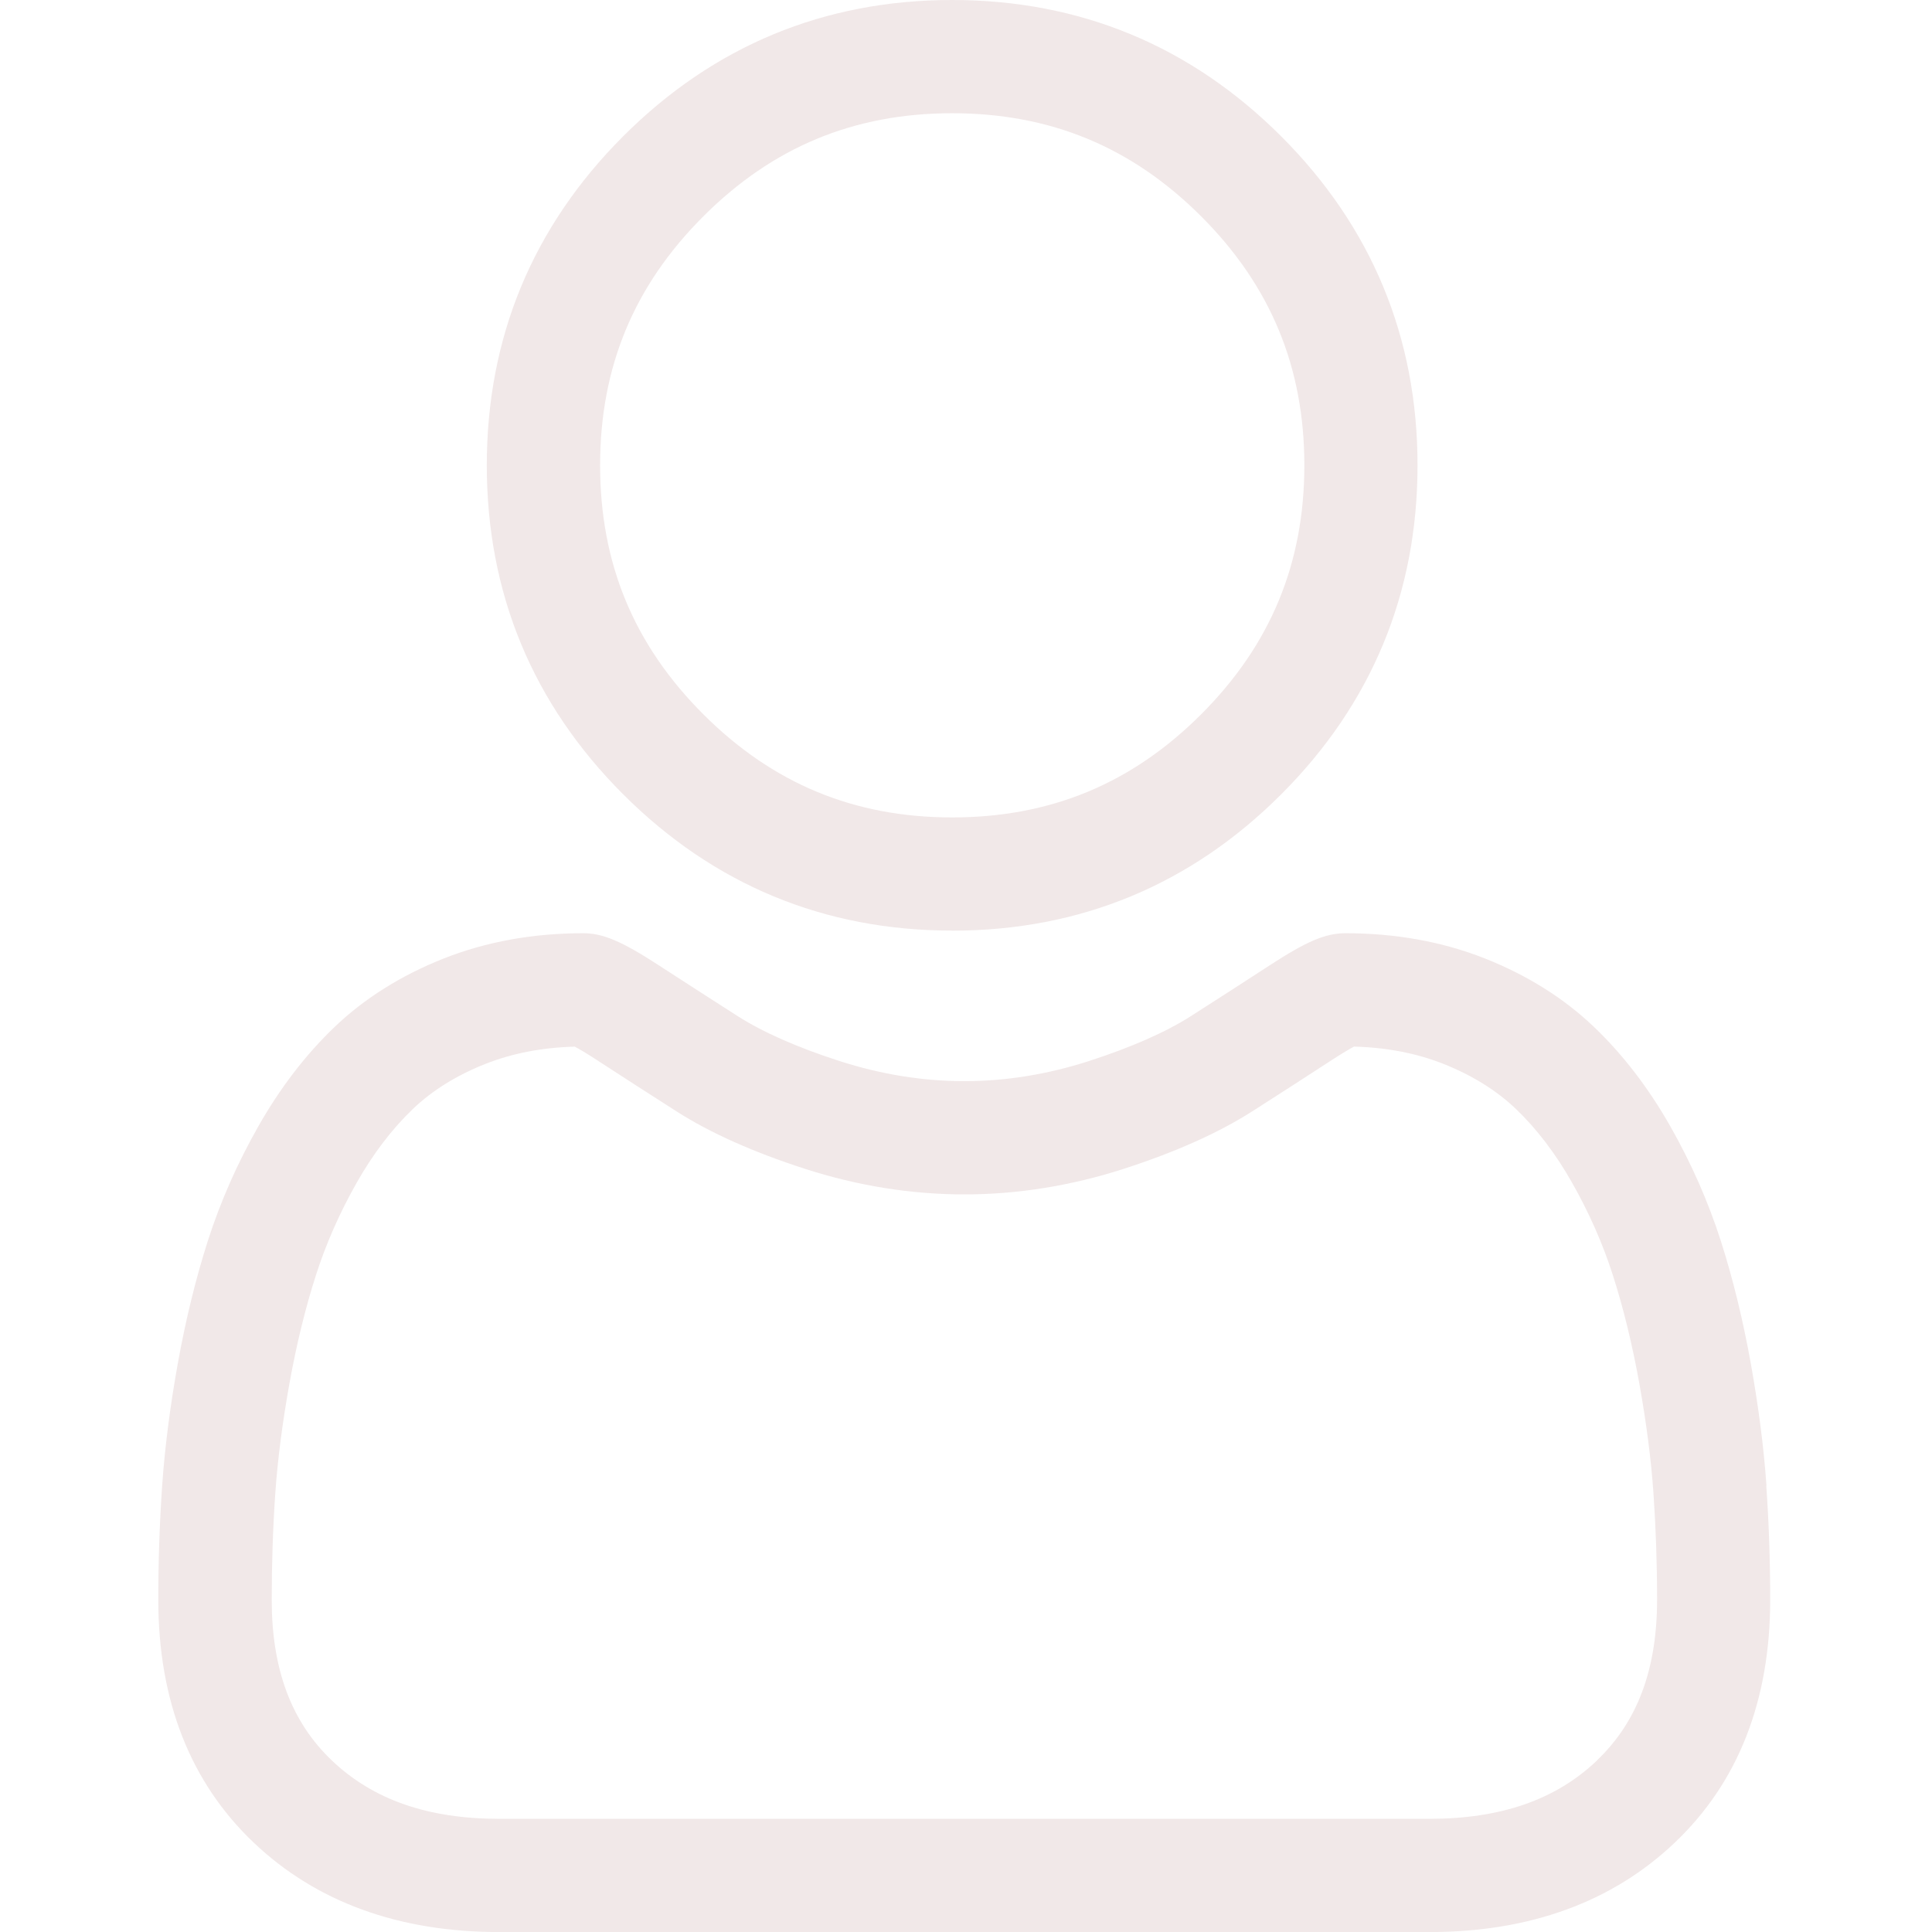 <?xml version="1.0" encoding="UTF-8"?>
<svg width="31" height="31" viewBox="0 0 31 31" xmlns="http://www.w3.org/2000/svg">
	<path d="m15.279 14.933c2.051 0 3.828-0.736 5.279-2.188 1.451-1.451 2.187-3.227 2.187-5.279 0-2.051-0.736-3.827-2.188-5.279-1.452-1.451-3.228-2.187-5.279-2.187-2.052 0-3.828 0.736-5.279 2.187-1.452 1.452-2.188 3.228-2.188 5.279 0 2.052 0.736 3.828 2.188 5.279 1.452 1.451 3.228 2.187 5.279 2.187zm-3.994-11.461c1.114-1.114 2.42-1.655 3.994-1.655 1.574 0 2.881 0.541 3.995 1.655 1.114 1.114 1.655 2.421 1.655 3.994 0 1.574-0.542 2.881-1.655 3.995-1.114 1.114-2.421 1.655-3.995 1.655-1.574 0-2.88-0.542-3.994-1.655-1.114-1.114-1.656-2.42-1.656-3.995 0-1.574 0.542-2.881 1.656-3.994z" fill="#F1E8E8" />
	<path d="m28.344 23.838c-0.042-0.604-0.127-1.263-0.251-1.959-0.126-0.701-0.288-1.364-0.482-1.97-0.201-0.626-0.473-1.244-0.81-1.837-0.349-0.615-0.76-1.15-1.221-1.591-0.482-0.461-1.072-0.832-1.754-1.102-0.68-0.269-1.433-0.405-2.239-0.405-0.317 0-0.623 0.13-1.214 0.515-0.364 0.237-0.789 0.512-1.264 0.815-0.406 0.259-0.956 0.501-1.636 0.721-0.663 0.214-1.336 0.323-2.001 0.323-0.664 0-1.337-0.109-2.001-0.323-0.679-0.219-1.229-0.462-1.635-0.721-0.47-0.301-0.896-0.575-1.265-0.815-0.591-0.385-0.897-0.515-1.213-0.515-0.806 0-1.559 0.137-2.239 0.406-0.682 0.27-1.272 0.64-1.754 1.102-0.461 0.441-0.871 0.976-1.22 1.591-0.337 0.593-0.609 1.21-0.81 1.837-0.194 0.606-0.356 1.268-0.482 1.969-0.125 0.695-0.209 1.354-0.251 1.96-0.041 0.592-0.062 1.208-0.062 1.831 0 1.618 0.514 2.928 1.529 3.894 1.002 0.953 2.327 1.437 3.94 1.437h14.927c1.612 0 2.937-0.483 3.939-1.437 1.015-0.965 1.529-2.276 1.529-3.895-2e-4 -0.625-0.021-1.241-0.063-1.831zm-2.719 4.41c-0.662 0.63-1.541 0.936-2.687 0.936h-14.926c-1.146 0-2.025-0.306-2.687-0.936-0.649-0.618-0.965-1.462-0.965-2.578 0-0.581 0.019-1.155 0.057-1.705 0.037-0.54 0.114-1.134 0.227-1.764 0.112-0.623 0.254-1.207 0.424-1.736 0.162-0.507 0.384-1.01 0.659-1.494 0.262-0.461 0.564-0.857 0.897-1.176 0.311-0.298 0.704-0.542 1.167-0.725 0.428-0.169 0.909-0.262 1.431-0.276 0.064 0.034 0.177 0.098 0.36 0.218 0.373 0.243 0.804 0.521 1.28 0.825 0.536 0.342 1.228 0.651 2.053 0.917 0.844 0.273 1.705 0.411 2.559 0.411s1.716-0.139 2.559-0.411c0.826-0.267 1.517-0.576 2.054-0.918 0.487-0.311 0.905-0.581 1.279-0.825 0.184-0.119 0.297-0.184 0.36-0.218 0.522 0.014 1.003 0.107 1.431 0.276 0.462 0.183 0.855 0.427 1.167 0.725 0.333 0.319 0.635 0.714 0.897 1.176 0.275 0.484 0.497 0.986 0.659 1.493 0.17 0.53 0.312 1.114 0.424 1.736 0.113 0.632 0.19 1.225 0.227 1.765v5e-4c0.038 0.548 0.058 1.122 0.058 1.704-3e-4 1.117-0.316 1.96-0.965 2.578z" fill="#F1E8E8" />
</svg>